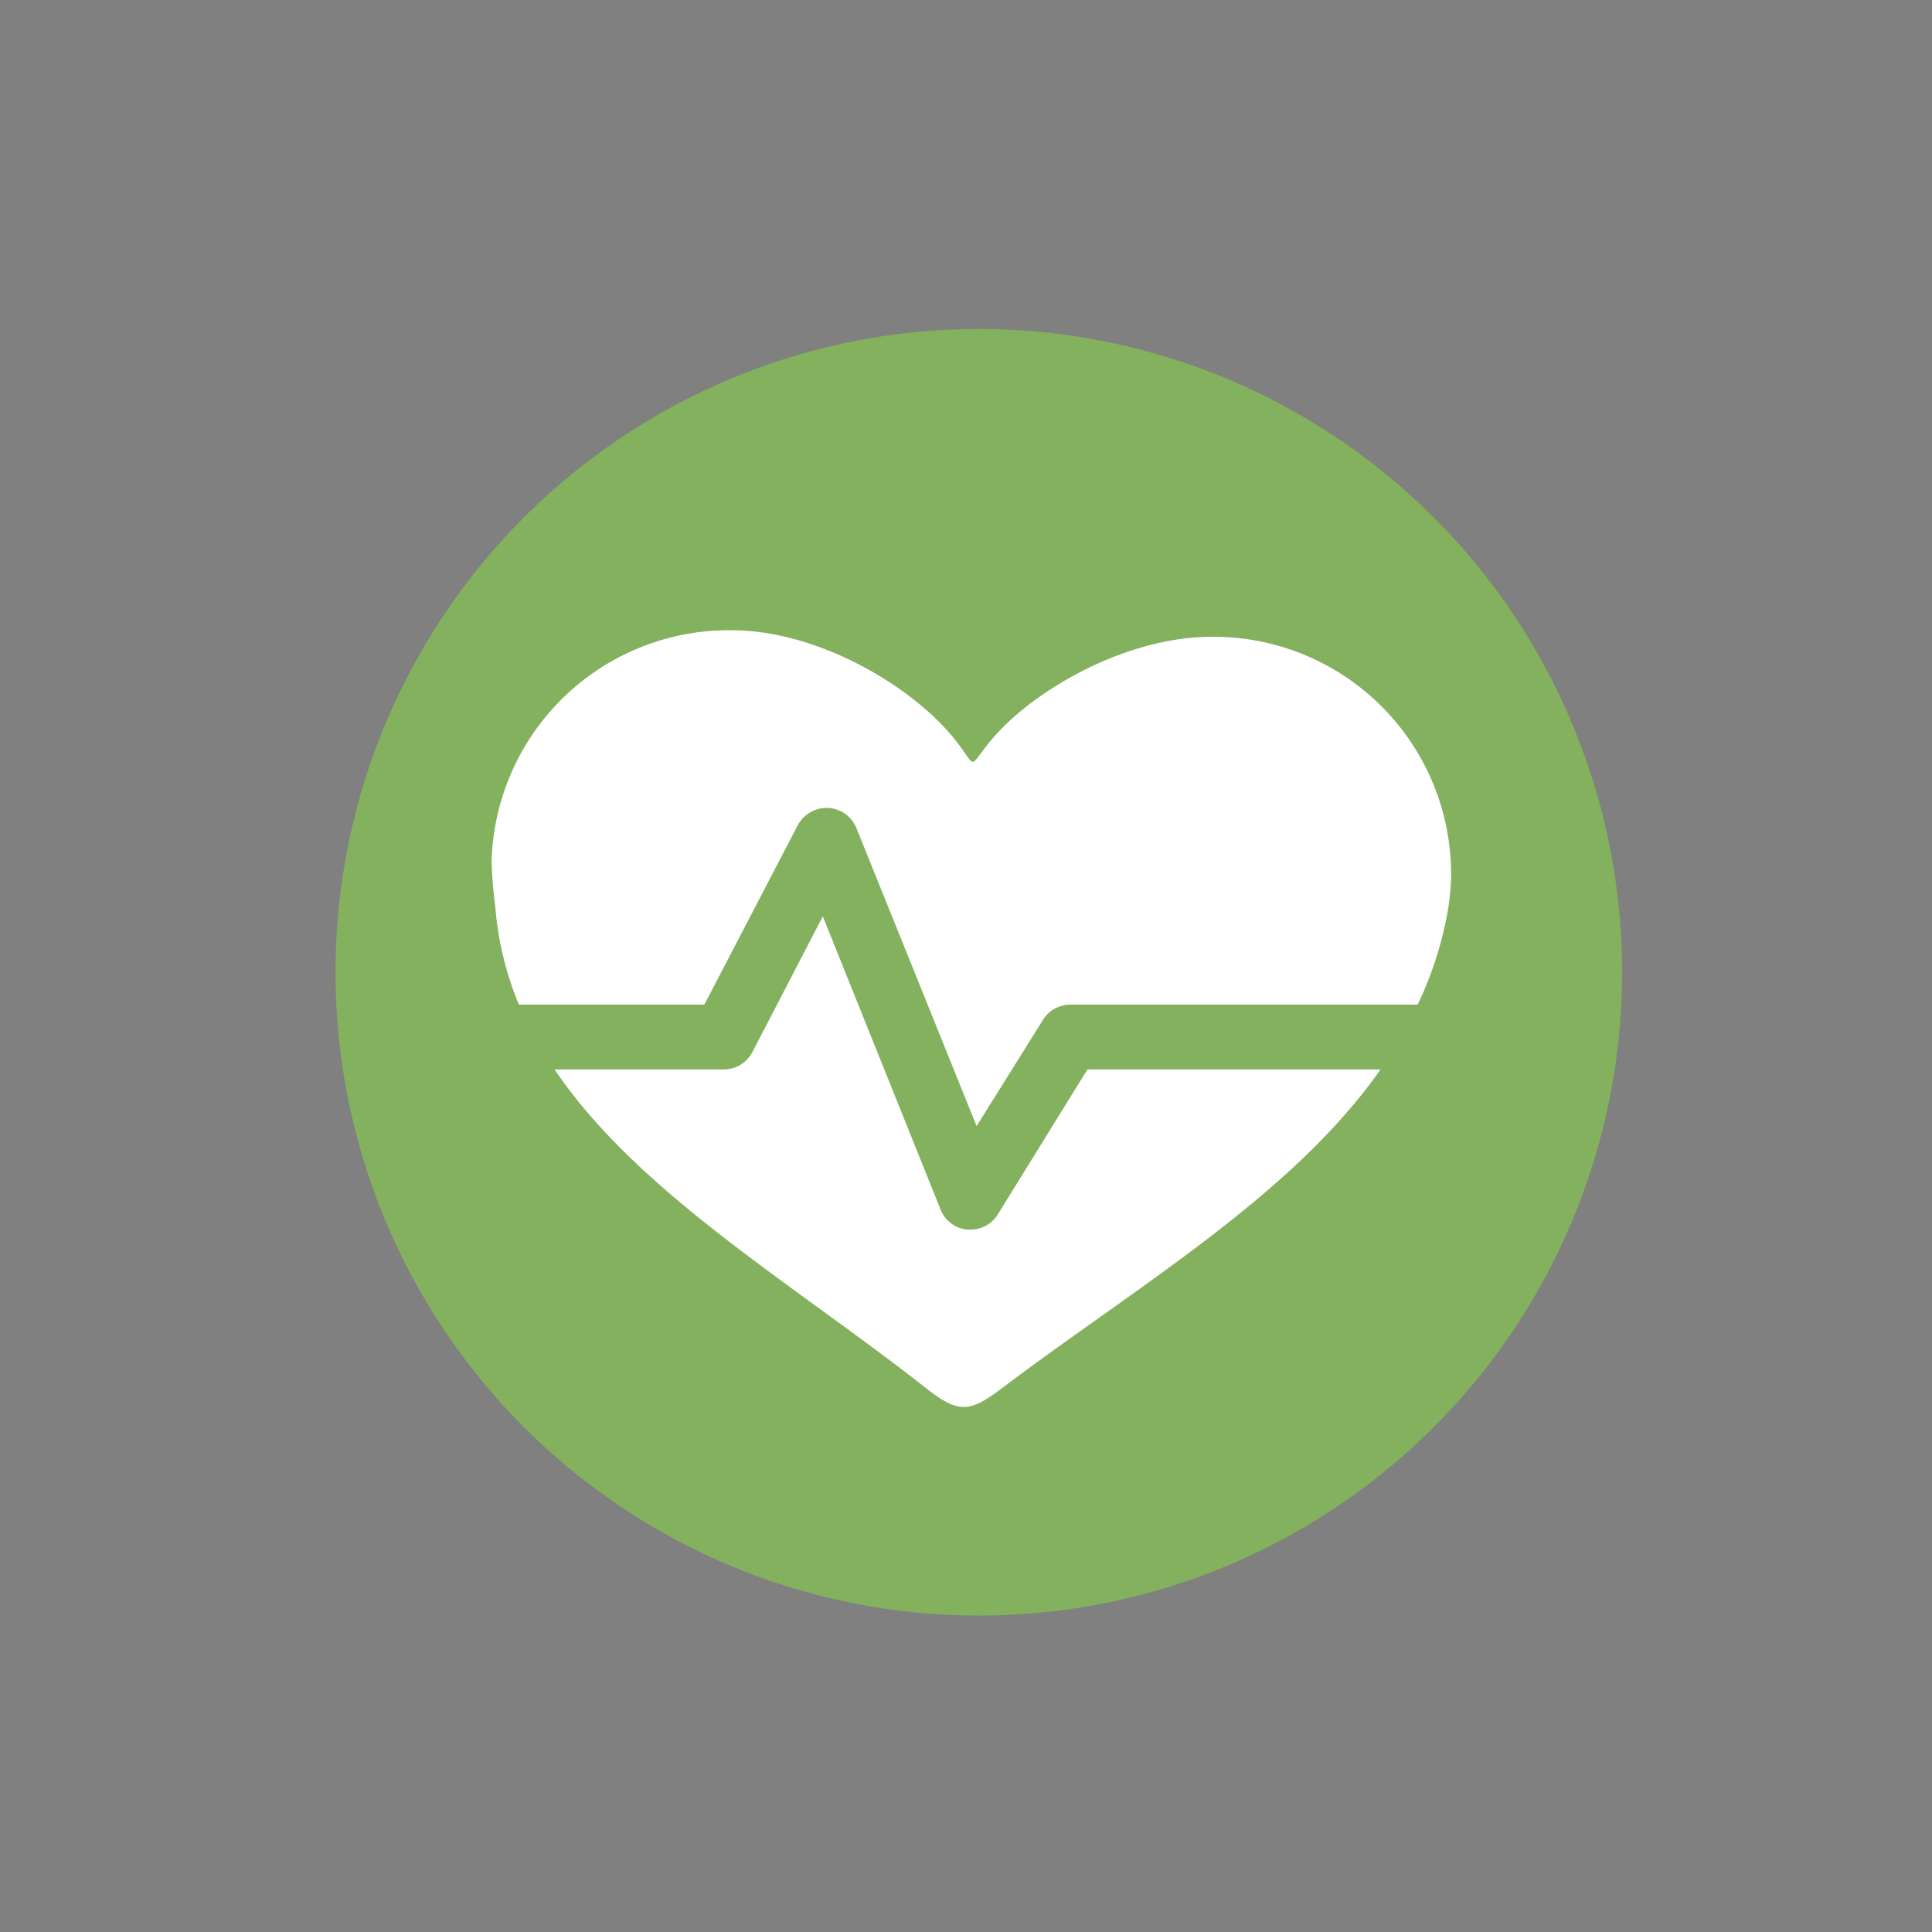 <svg xmlns="http://www.w3.org/2000/svg" xmlns:xlink="http://www.w3.org/1999/xlink" viewBox="0 0 175 175">
  <rect x="0" y="0" width="175" height="175" fill="#808080" stroke="none"/>
  <defs>
    <clipPath id="clip-path">
      <rect x="-334.34" y="-849.4" width="1217.17" height="663" style="fill: none"/>
    </clipPath>
    <radialGradient id="radial-gradient" cx="-2245.42" cy="-2647.95" r="223.84" gradientTransform="translate(15852.8 16609.6) scale(6.88 6.47)" gradientUnits="userSpaceOnUse">
      <stop offset="0.13" stop-color="#fff"/>
      <stop offset="0.37" stop-color="#fbfbfb"/>
      <stop offset="0.62" stop-color="#efefef"/>
      <stop offset="0.86" stop-color="#dbdbdb"/>
      <stop offset="1" stop-color="#ccc"/>
    </radialGradient>
    <radialGradient id="radial-gradient-2" cx="-7805.42" cy="999.46" r="187.98" gradientTransform="matrix(0.62, -1.13, 1.17, 0.63, 3929.02, -9704.15)" gradientUnits="userSpaceOnUse">
      <stop offset="0" stop-color="#00adee"/>
      <stop offset="0.05" stop-color="#009fdb"/>
      <stop offset="0.25" stop-color="#006f99"/>
      <stop offset="0.44" stop-color="#004863"/>
      <stop offset="0.62" stop-color="#002938"/>
      <stop offset="0.77" stop-color="#001219"/>
      <stop offset="0.91" stop-color="#000507"/>
      <stop offset="1"/>
    </radialGradient>
  </defs>
  <title>Gear</title>
  <g style="isolation: isolate">
    <g id="Mod_2_Rollovere" data-name="Mod 2 Rollovere">
      <g id="background_copy" data-name="background copy">
        <g style="opacity: 0.1">
          <g style="clip-path: url(#clip-path)">
            <g>
              <rect x="-435.14" y="-1186.36" width="1607.86" height="1302.12" style="fill: url(#radial-gradient)"/>
              <g style="mix-blend-mode: color-burn">
                <path d="M390.64-428.66c121,65.86,167.22,214.71,103.13,332.5S279.53,63.75,158.49-2.18-8.78-216.92,55.35-334.73,269.55-494.62,390.64-428.66Z" style="mix-blend-mode: screen;fill: url(#radial-gradient-2)"/>
              </g>
            </g>
          </g>
        </g>
      </g>
      <g id="Icons_copy" data-name="Icons copy">
        <g>
          <!-- <path d="M155.61,79.17l-.09-1.35a10.62,10.62,0,0,1,7.53-10.12c-.54-2-1.17-4.07-1.89-6.11A10.6,10.6,0,0,1,151.59,43c-1.23-1.74-2.53-3.43-3.86-5a10.59,10.59,0,0,1-15.32-14.19c-1.66-1.15-3.42-2.28-5.34-3.42a10.64,10.64,0,0,1-19.6-5.82,10.39,10.39,0,0,1,.3-2.3c-2.22-.57-4.27-1-6.22-1.38a10.58,10.58,0,0,1-20.83-1c-2,.17-4,.42-6.3.77A10.12,10.12,0,0,1,74.54,12a10.64,10.64,0,0,1-20.11,4.9c-2.07,1-3.93,1.92-5.63,2.89A10.6,10.6,0,0,1,32.17,32.39c-1.53,1.53-3,3.09-4.33,4.67A10.6,10.6,0,0,1,16.5,54.62c-.88,1.9-1.7,3.87-2.46,5.88A10.61,10.61,0,0,1,9.44,80.91l-.22,3.15L9.13,87.2A10.73,10.73,0,0,1,19.21,96.5l.09,1.36A10.67,10.67,0,0,1,11.75,108c.56,2.09,1.2,4.13,1.89,6.08a10.61,10.61,0,0,1,9.6,18.58c1.2,1.7,2.48,3.39,3.84,5a10.59,10.59,0,0,1,15.34,14.17c1.68,1.18,3.47,2.33,5.33,3.43a10.64,10.64,0,0,1,19.59,5.79,10.19,10.19,0,0,1-.31,2.31c2,.53,4,1,6.22,1.38a10.58,10.58,0,0,1,20.83,1c2.2-.18,4.27-.44,6.3-.78a9.89,9.89,0,0,1-.1-1.28,10.65,10.65,0,0,1,20.11-4.93c1.93-.9,3.82-1.87,5.64-2.89a10.58,10.58,0,0,1,16.62-12.63c1.5-1.49,3-3.06,4.36-4.69A10.59,10.59,0,0,1,158.3,121c.91-1.93,1.74-3.9,2.46-5.86a10.62,10.62,0,0,1,4.6-20.42l.09-1.19c.12-1.47.15-1.87.16-2v0s.05-2.19.07-3.16A10.74,10.74,0,0,1,155.61,79.17Z" style="fill: #7dad56"/> -->
          <circle cx="88.66" cy="88.07" r="58.27" style="fill: #83b15e"/>
          <g>
            <path d="M47,91H63.8l8.48-16.29A3,3,0,0,1,75,73.18,2.93,2.93,0,0,1,77.57,75l10.89,27,6-9.6A2.91,2.91,0,0,1,96.88,91h31.53A32.93,32.93,0,0,0,131,83.25a20.52,20.52,0,0,0,.44-4A21.51,21.51,0,0,0,110,57.68c-7.79-.1-16.24,4.7-20.12,9.24-2.38,2.78-1.18,2.79-3.48-.05-3.75-4.64-12.07-9.67-19.87-9.78a21.51,21.51,0,0,0-22,21,39.83,39.83,0,0,0,.33,4A29,29,0,0,0,47,91" style="fill: #fff"/>
            <path d="M98.5,96.87,90.38,110a2.92,2.92,0,0,1-2.48,1.38l-.25,0a2.89,2.89,0,0,1-2.45-1.81L74.53,83,68.15,95.3a2.92,2.92,0,0,1-2.58,1.57H50.23c7.57,11.19,21.59,19.39,33.64,28.86,2.88,2.26,3.89,2.28,6.81.07,12.33-9.31,26.37-17.51,34.37-28.93Z" style="fill: #fff"/>
          </g>
        </g>
      </g>
    </g>
  </g>
</svg>
